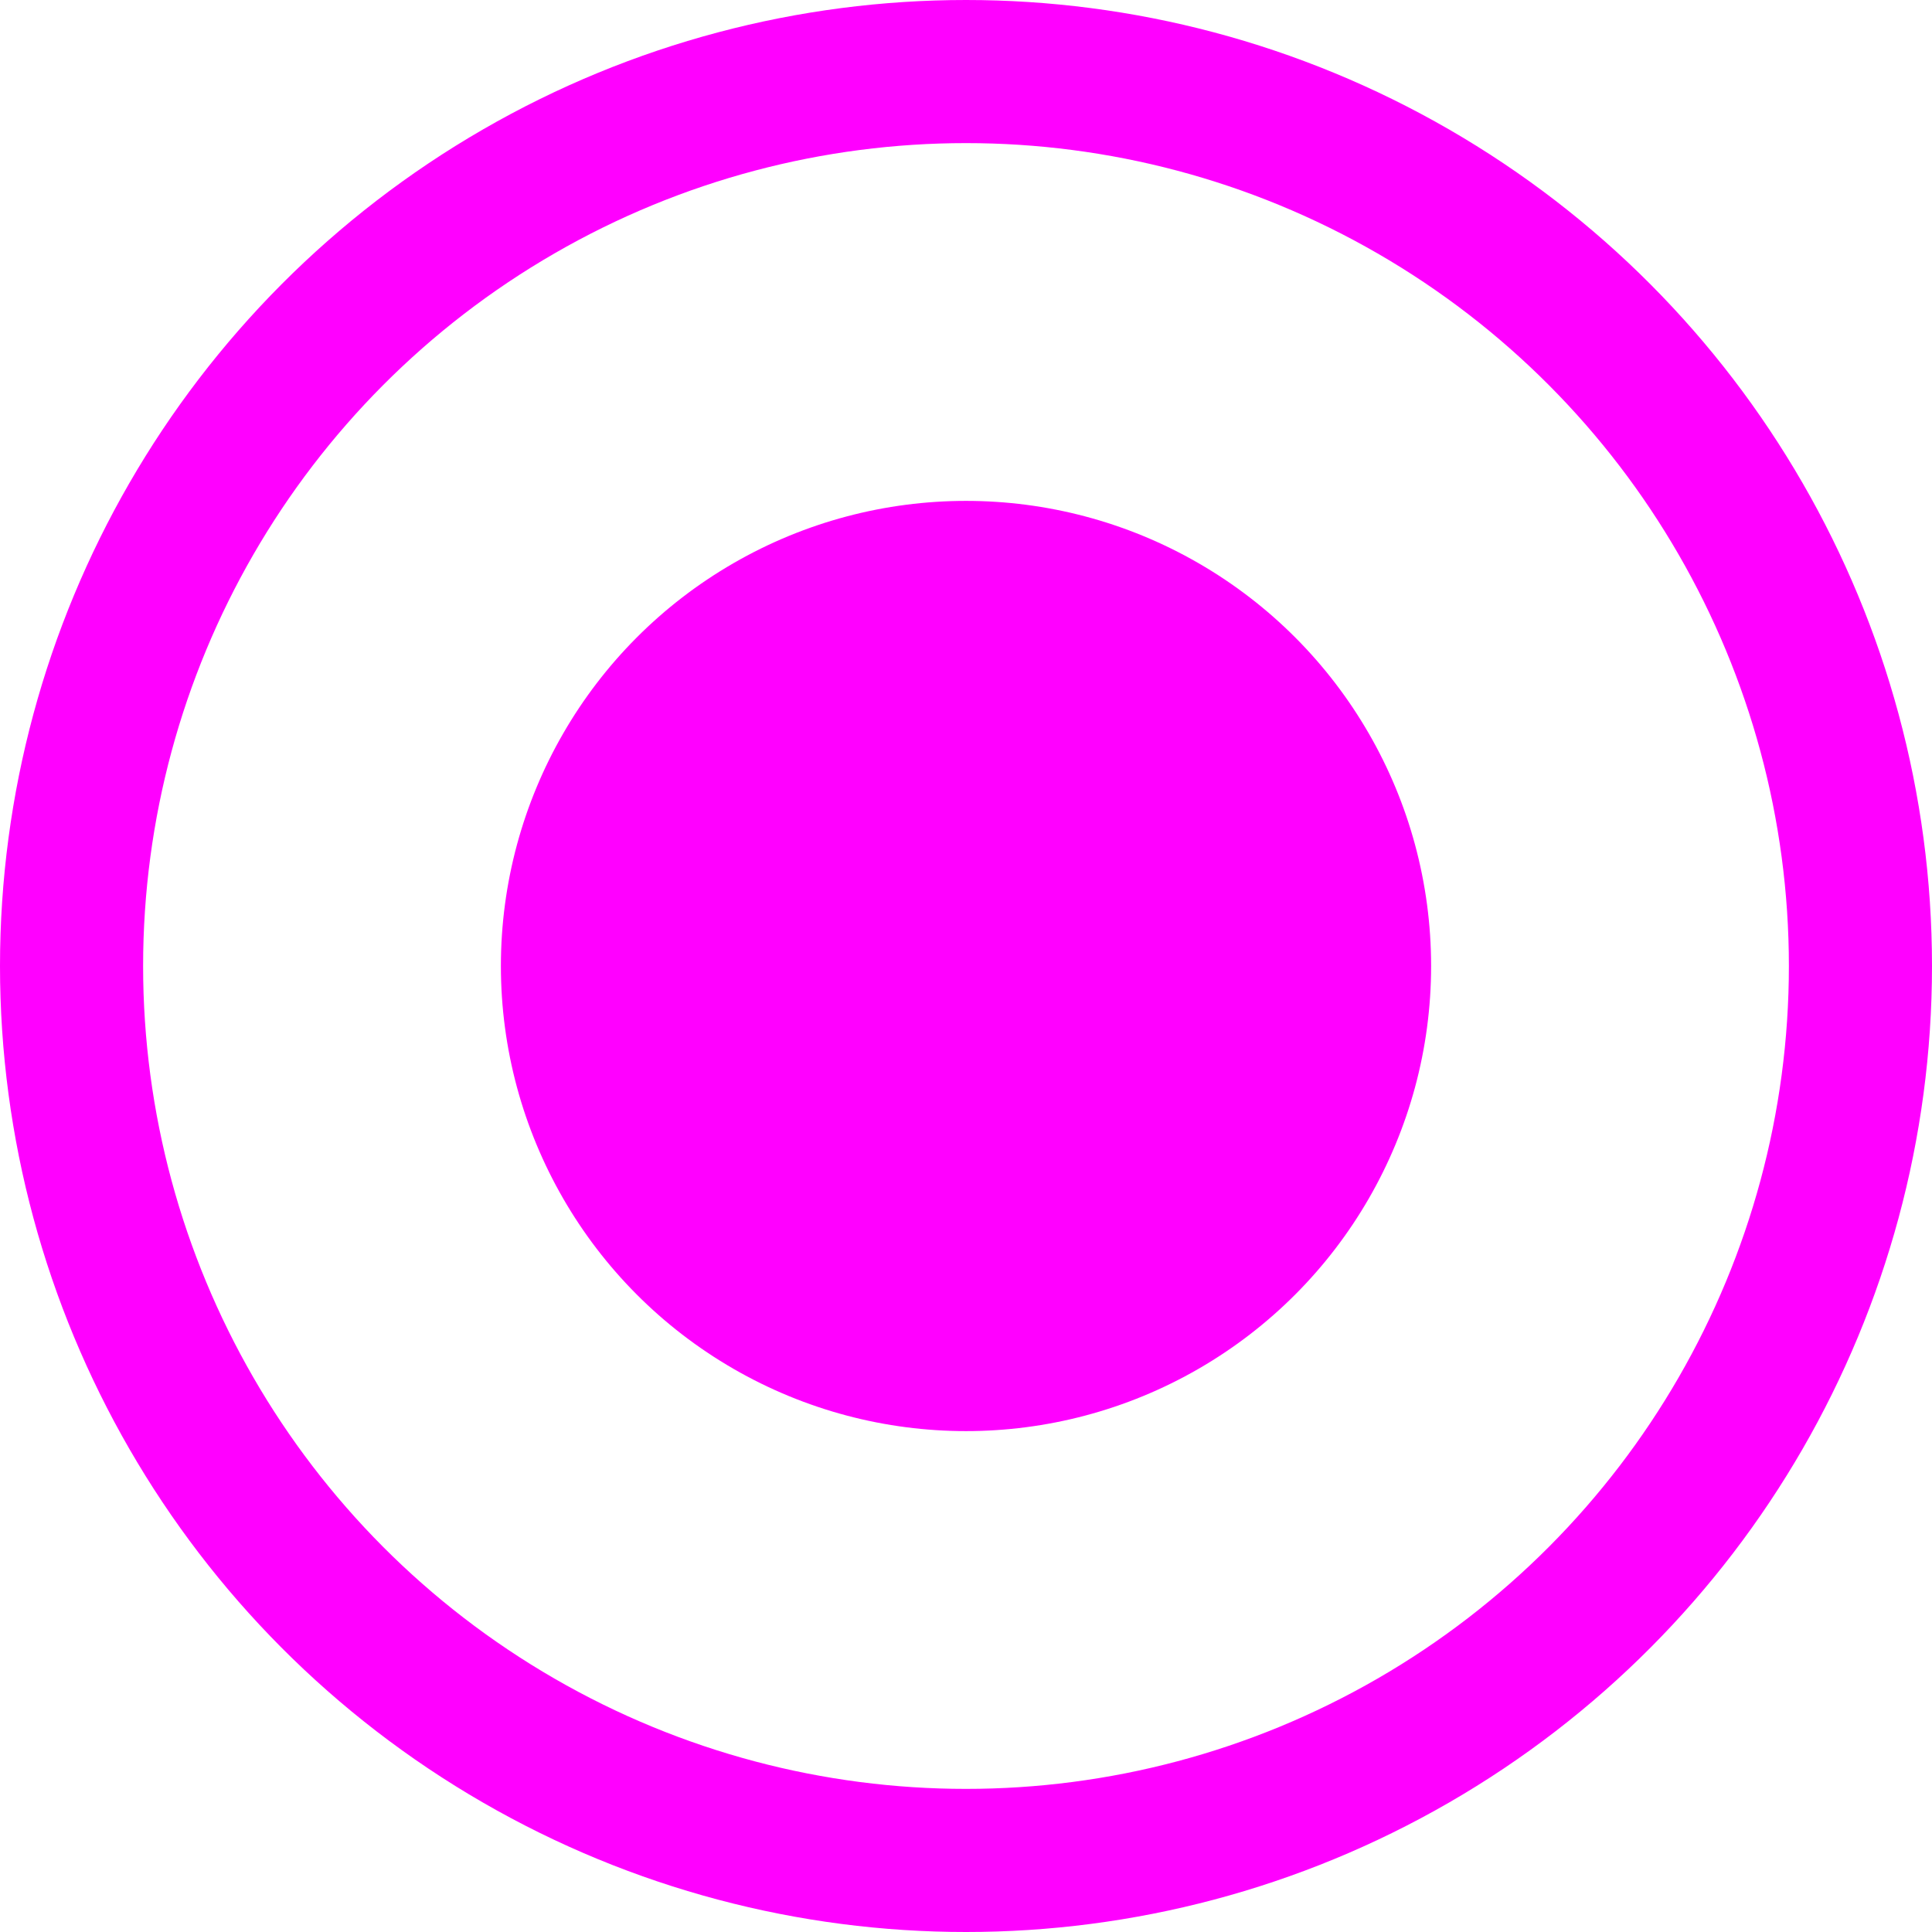 <svg xmlns="http://www.w3.org/2000/svg" viewBox="0 0 27 27"><circle fill="none" stroke="#F0F" stroke-width="2" stroke-miterlimit="10" cx="13.5" cy="13.5" r="12.5"/><circle fill="#F0F" cx="13.5" cy="13.5" r="6.5"/></svg>